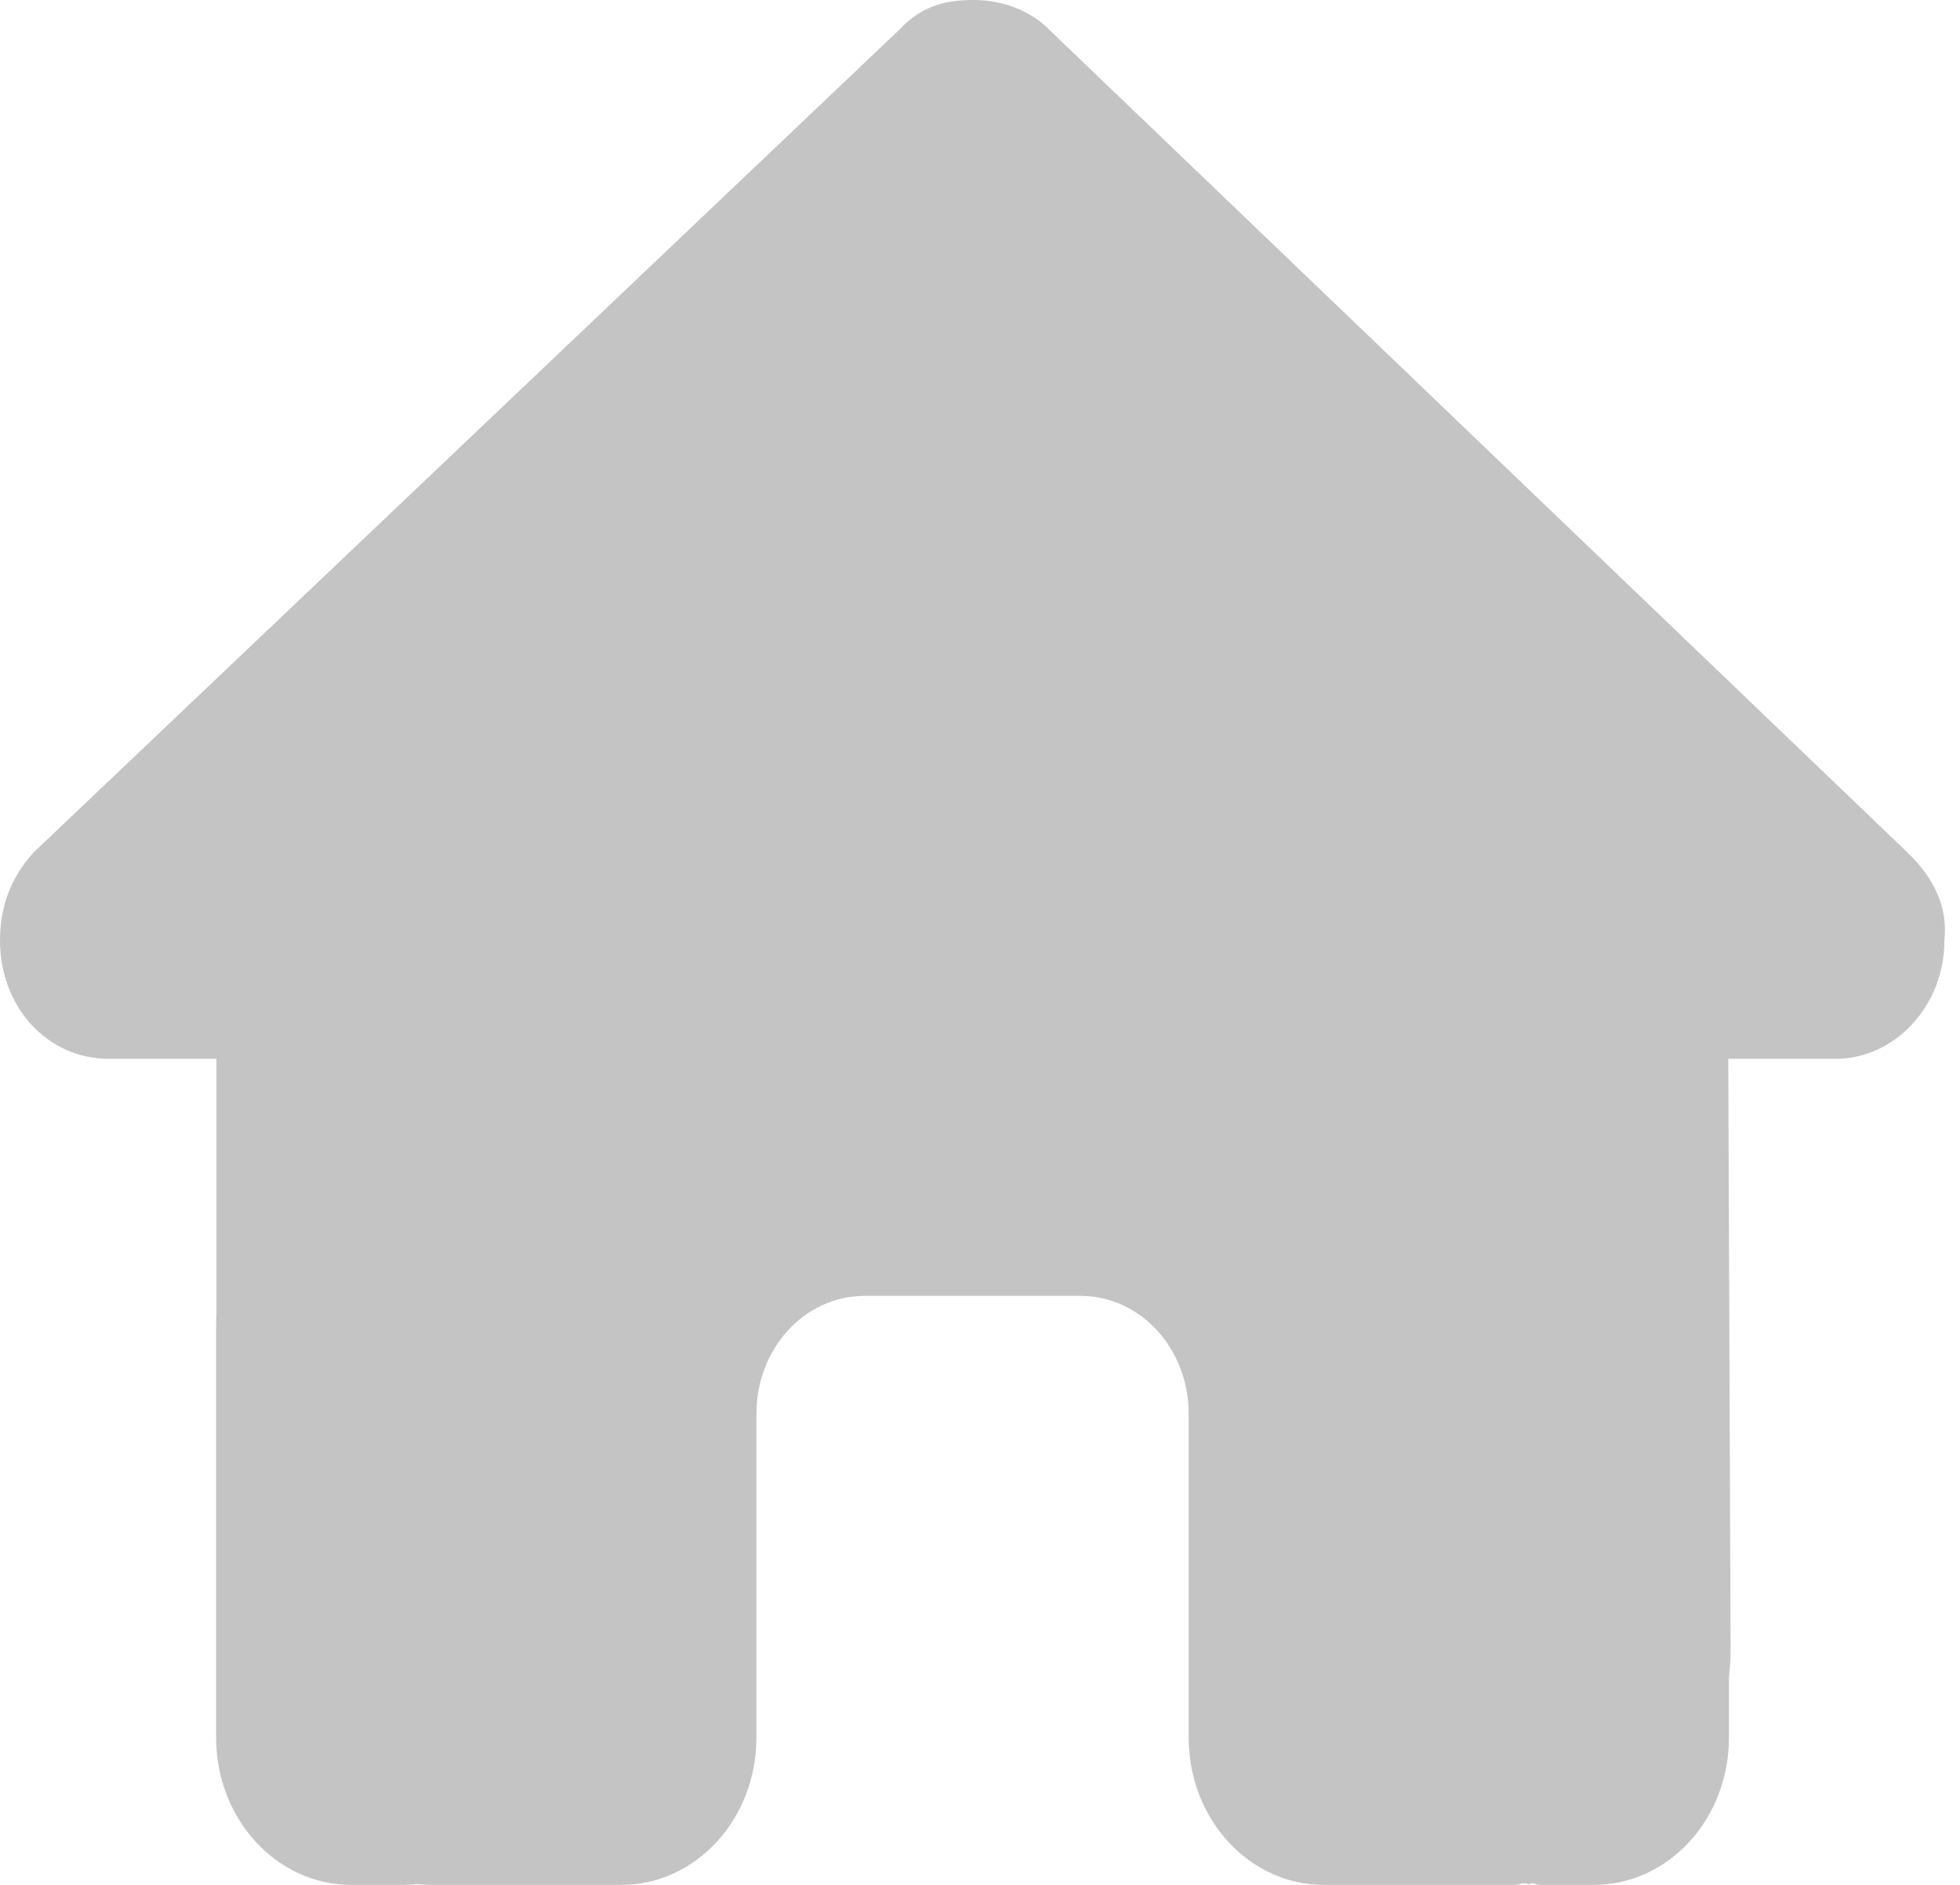 <svg width="26" height="25" viewBox="0 0 26 25" fill="none" xmlns="http://www.w3.org/2000/svg">
<path d="M25.793 12.476C25.793 13.354 25.121 14.043 24.359 14.043H22.926L22.957 21.86C22.957 21.997 22.948 22.124 22.935 22.256V23.047C22.935 24.126 22.133 25 21.143 25H20.426C20.377 25 20.328 24.956 20.279 24.995C20.216 24.956 20.153 25 20.09 25H17.559C16.57 25 15.768 24.126 15.768 23.047V18.75C15.768 17.886 15.127 17.188 14.334 17.188H11.467C10.675 17.188 10.034 17.886 10.034 18.75V23.047C10.034 24.126 9.232 25 8.242 25H5.738C5.671 25 5.604 24.995 5.537 24.99C5.483 24.995 5.429 25 5.375 25H4.659C3.669 25 2.867 24.126 2.867 23.047V17.578C2.867 17.534 2.868 17.485 2.871 17.441V14.043H1.436C0.628 14.043 0 13.354 0 12.476C0 12.036 0.135 11.646 0.448 11.304L11.933 0.391C12.247 0.049 12.605 0 12.919 0C13.232 0 13.591 0.098 13.864 0.342L25.3 11.304C25.658 11.646 25.842 12.036 25.793 12.476Z" fill="#C4C4C4"/>
</svg>
